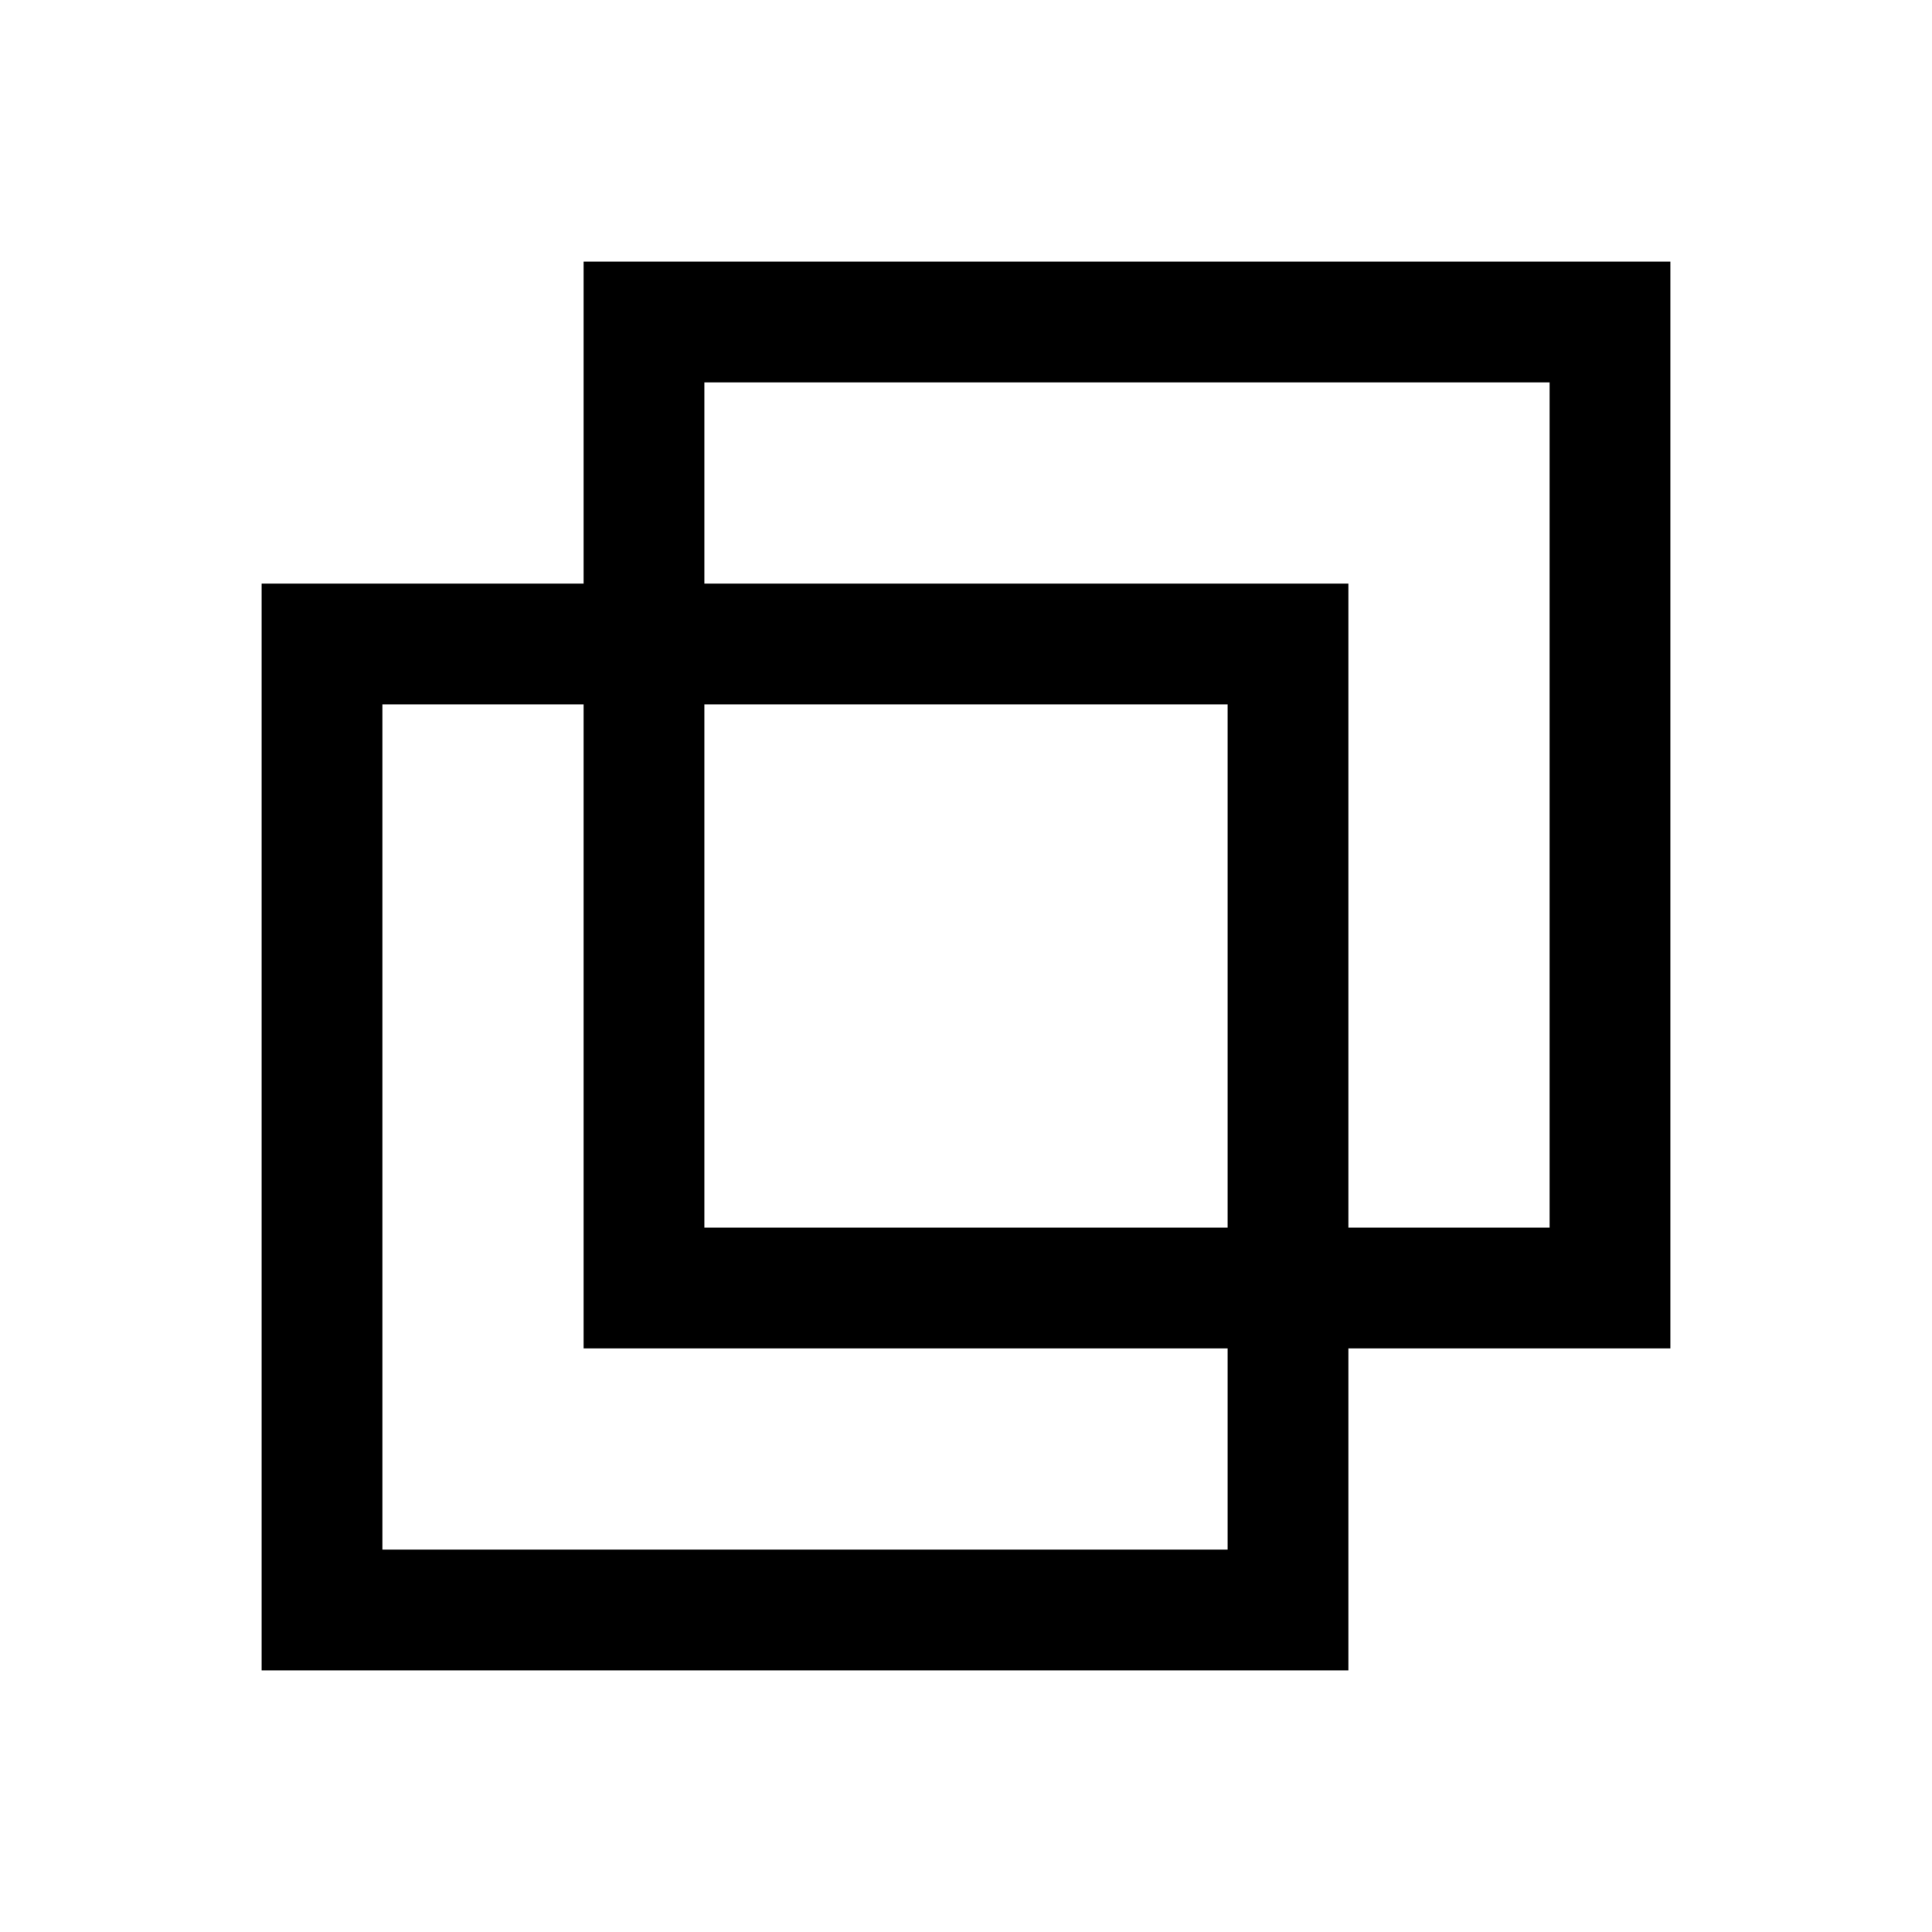 <svg xmlns="http://www.w3.org/2000/svg" viewBox="0 0 24 24" width="64" height="64">
<rect x="4" y="8" width="12" height="12" fill="none" stroke="#000" stroke-width="1.5"/>
<rect x="8" y="4" width="12" height="12" fill="none" stroke="#000" stroke-width="1.5"/>
</svg>
